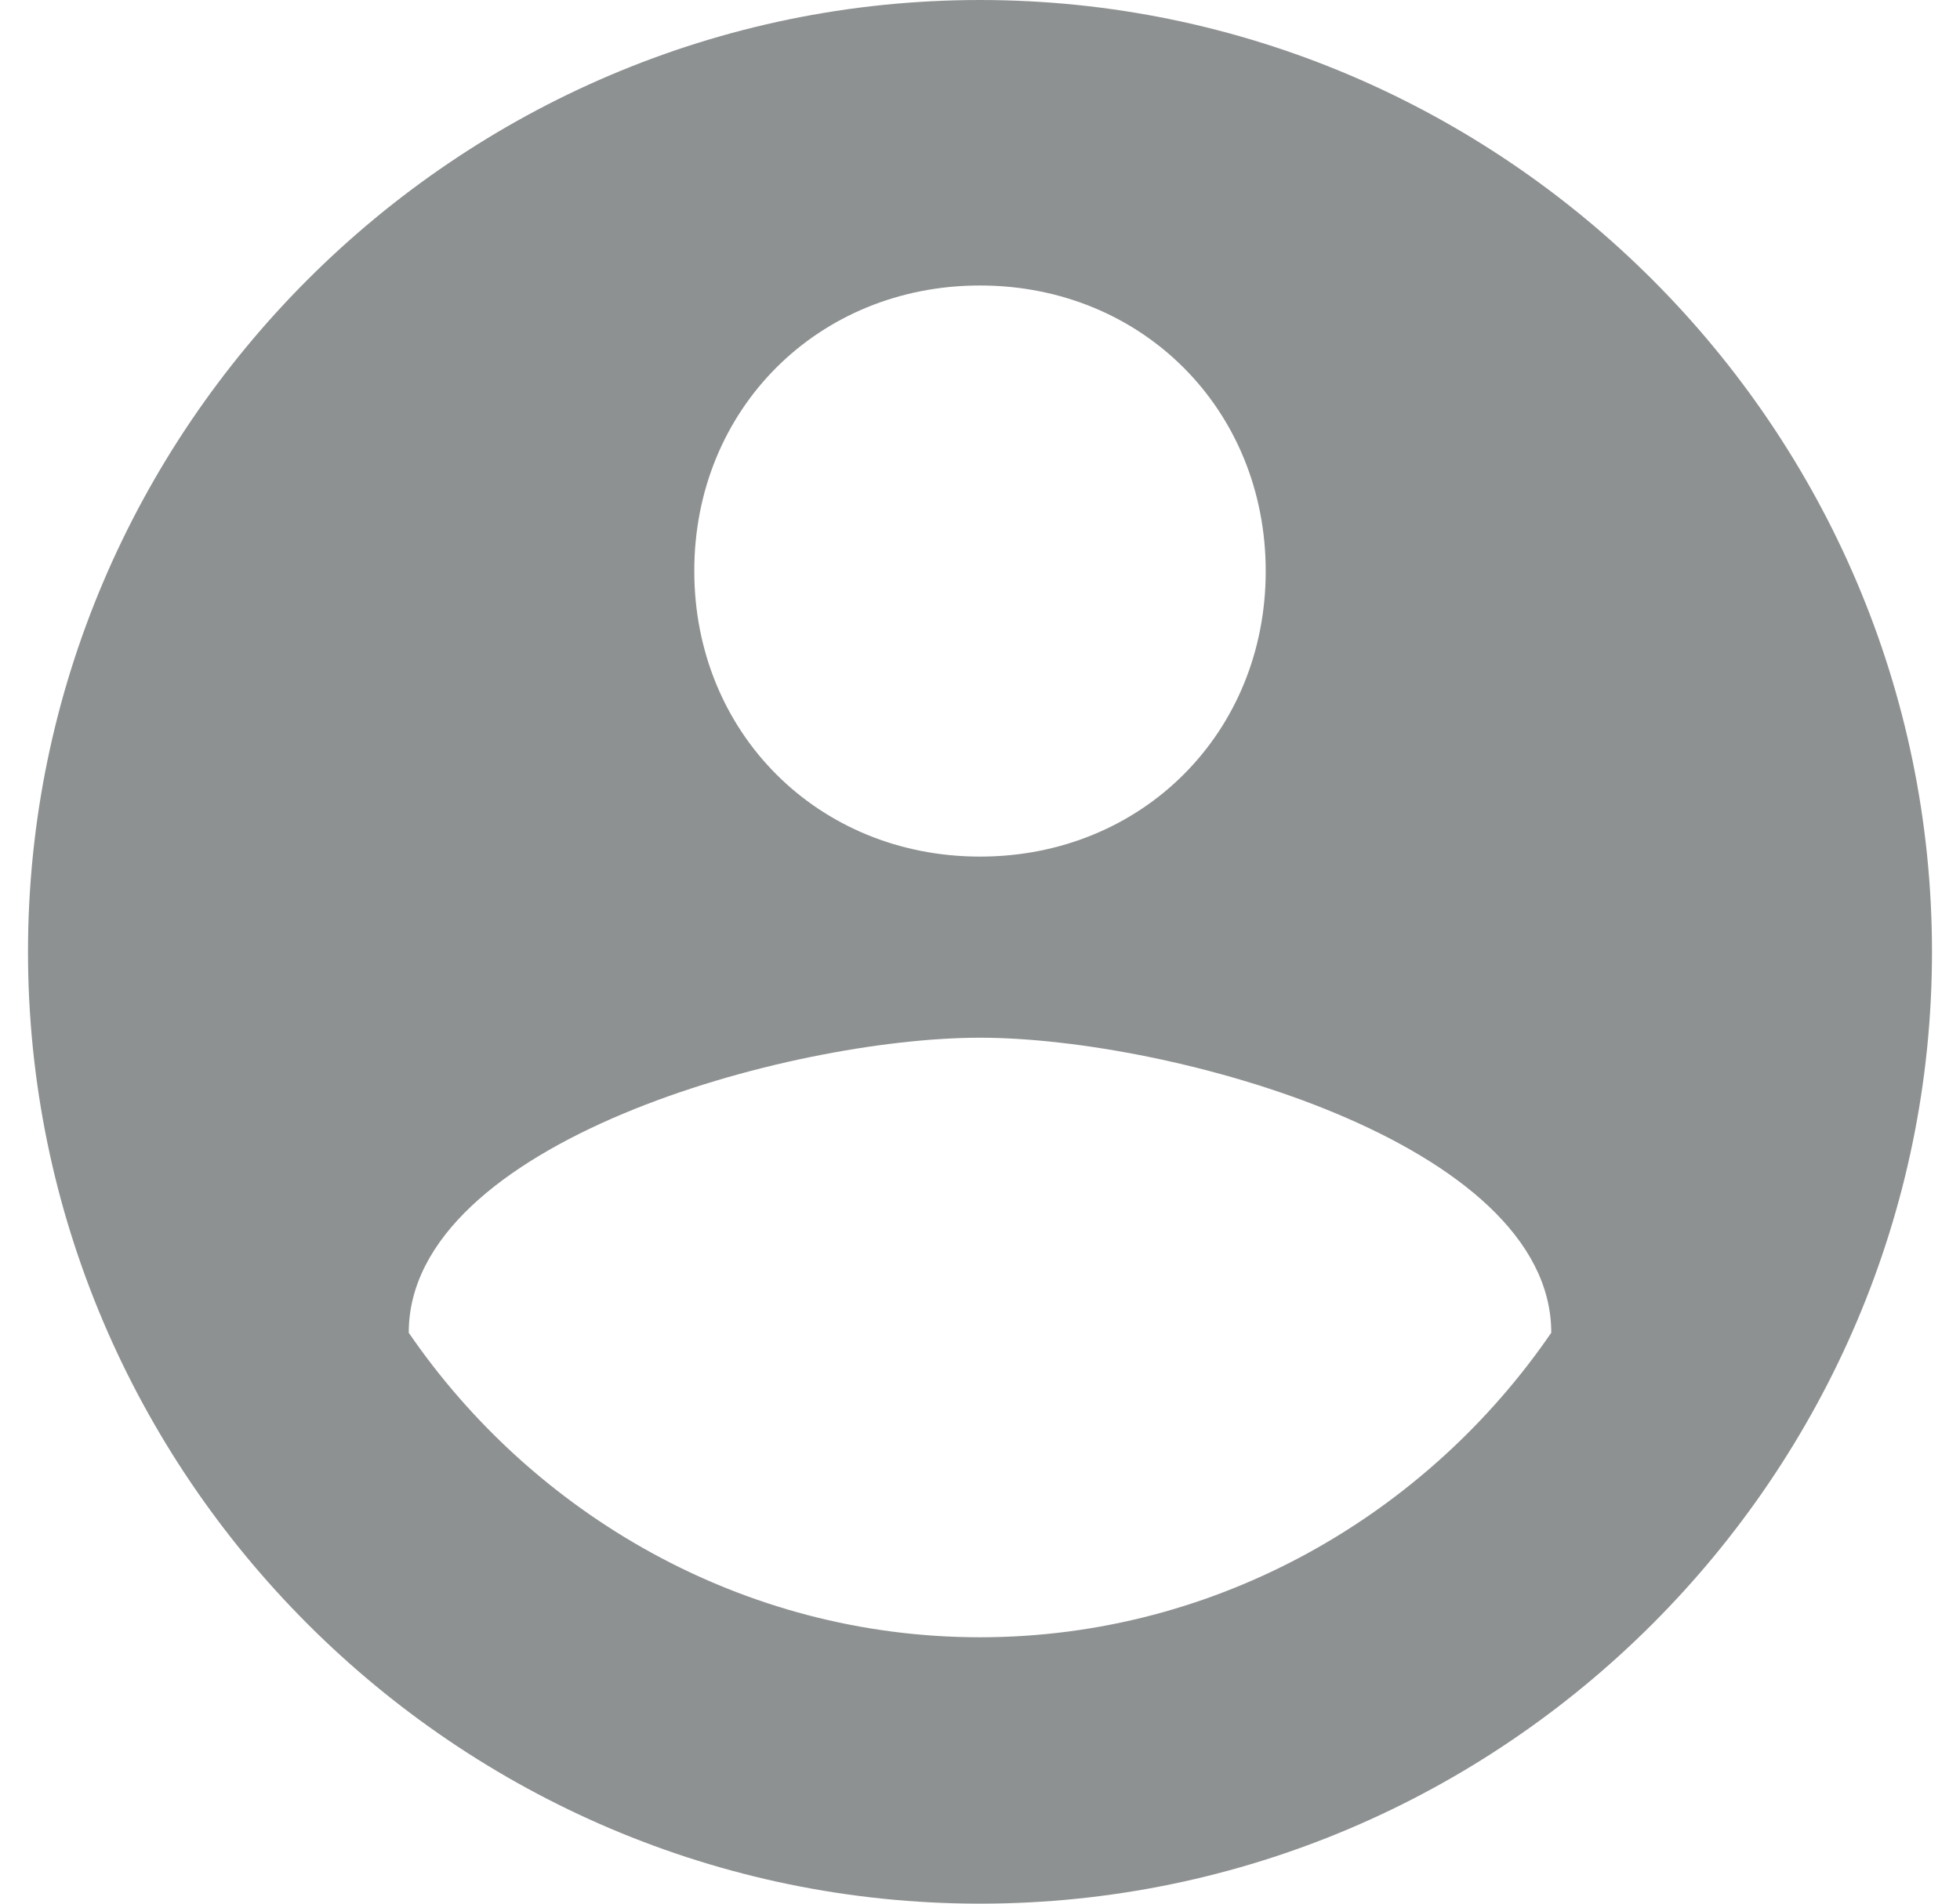 <svg width="35" height="34" viewBox="0 0 35 34" fill="none" xmlns="http://www.w3.org/2000/svg">
<path d="M17.5 0C8.15 0 0.5 7.65 0.5 17C0.5 26.35 8.15 34 17.5 34C26.85 34 34.5 26.35 34.5 17C34.5 7.65 26.85 0 17.5 0ZM17.5 5.099C20.391 5.099 22.602 7.309 22.602 10.201C22.602 13.092 20.391 15.299 17.5 15.299C14.609 15.299 12.398 13.088 12.398 10.197C12.398 7.306 14.609 5.099 17.5 5.099ZM17.5 29.242C13.248 29.242 9.51 27.031 7.299 23.803C7.299 20.401 14.099 18.534 17.5 18.534C20.901 18.534 27.701 20.405 27.701 23.803C25.49 27.031 21.752 29.242 17.5 29.242Z" fill="#8E9192"/>
</svg>
